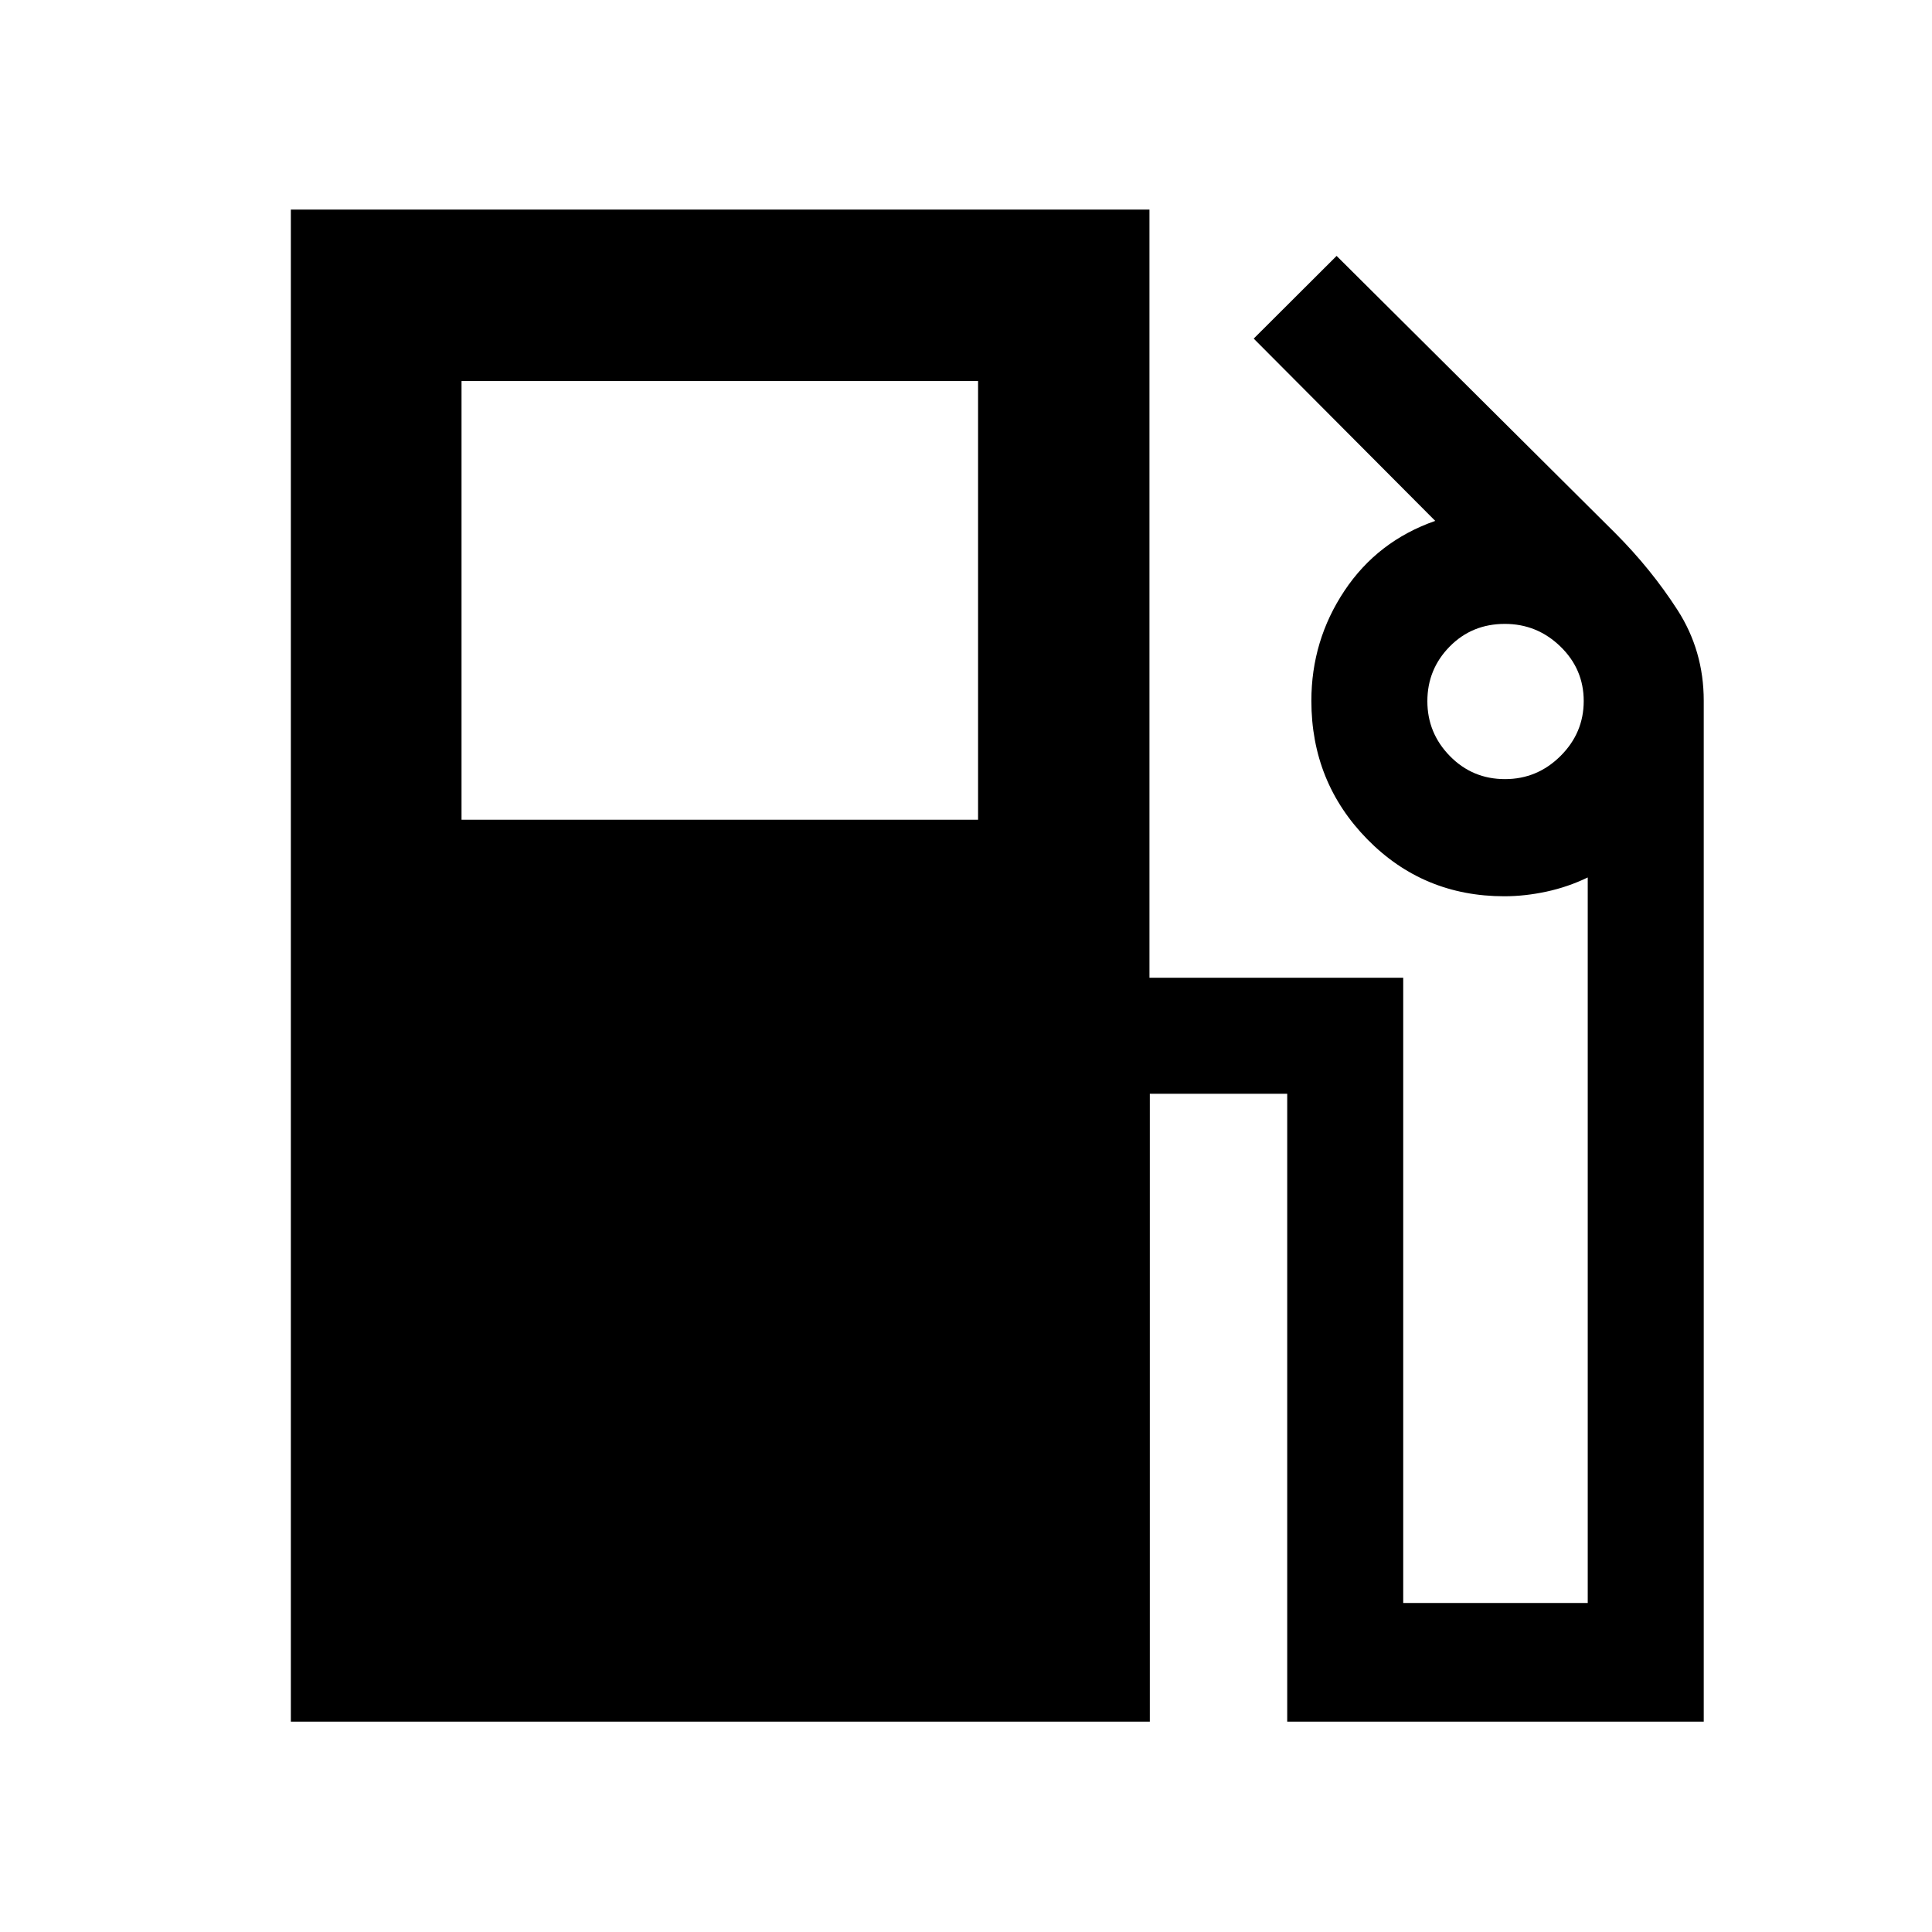 <svg xmlns="http://www.w3.org/2000/svg" height="40" viewBox="0 -960 960 960" width="40"><path d="M144.52-104.52v-751.34h426.64v381.7h126.09v310.67h91.69V-524q-9.76 4.72-20.49 7.04-10.73 2.31-20.97 2.31-40.26 0-68.07-28.32-27.8-28.33-27.8-68.8 0-30.02 16.47-54.72 16.48-24.7 45.08-34.68l-90.2-90.58 41.19-41.09 138.47 137.75q17.81 17.86 30.89 38.14 13.07 20.28 13.07 45.17v507.26H639.61v-312h-68.27v312H144.52Zm84.81-448.15H486v-218H229.33v218Zm518.49-20.19q16.02 0 27.57-11.47 11.55-11.48 11.55-27.33 0-15.86-11.58-27.09-11.59-11.24-27.61-11.24-16.35 0-27.43 11.28-11.07 11.27-11.07 27.13 0 15.85 11.22 27.29 11.23 11.43 27.35 11.43Z"/></svg>